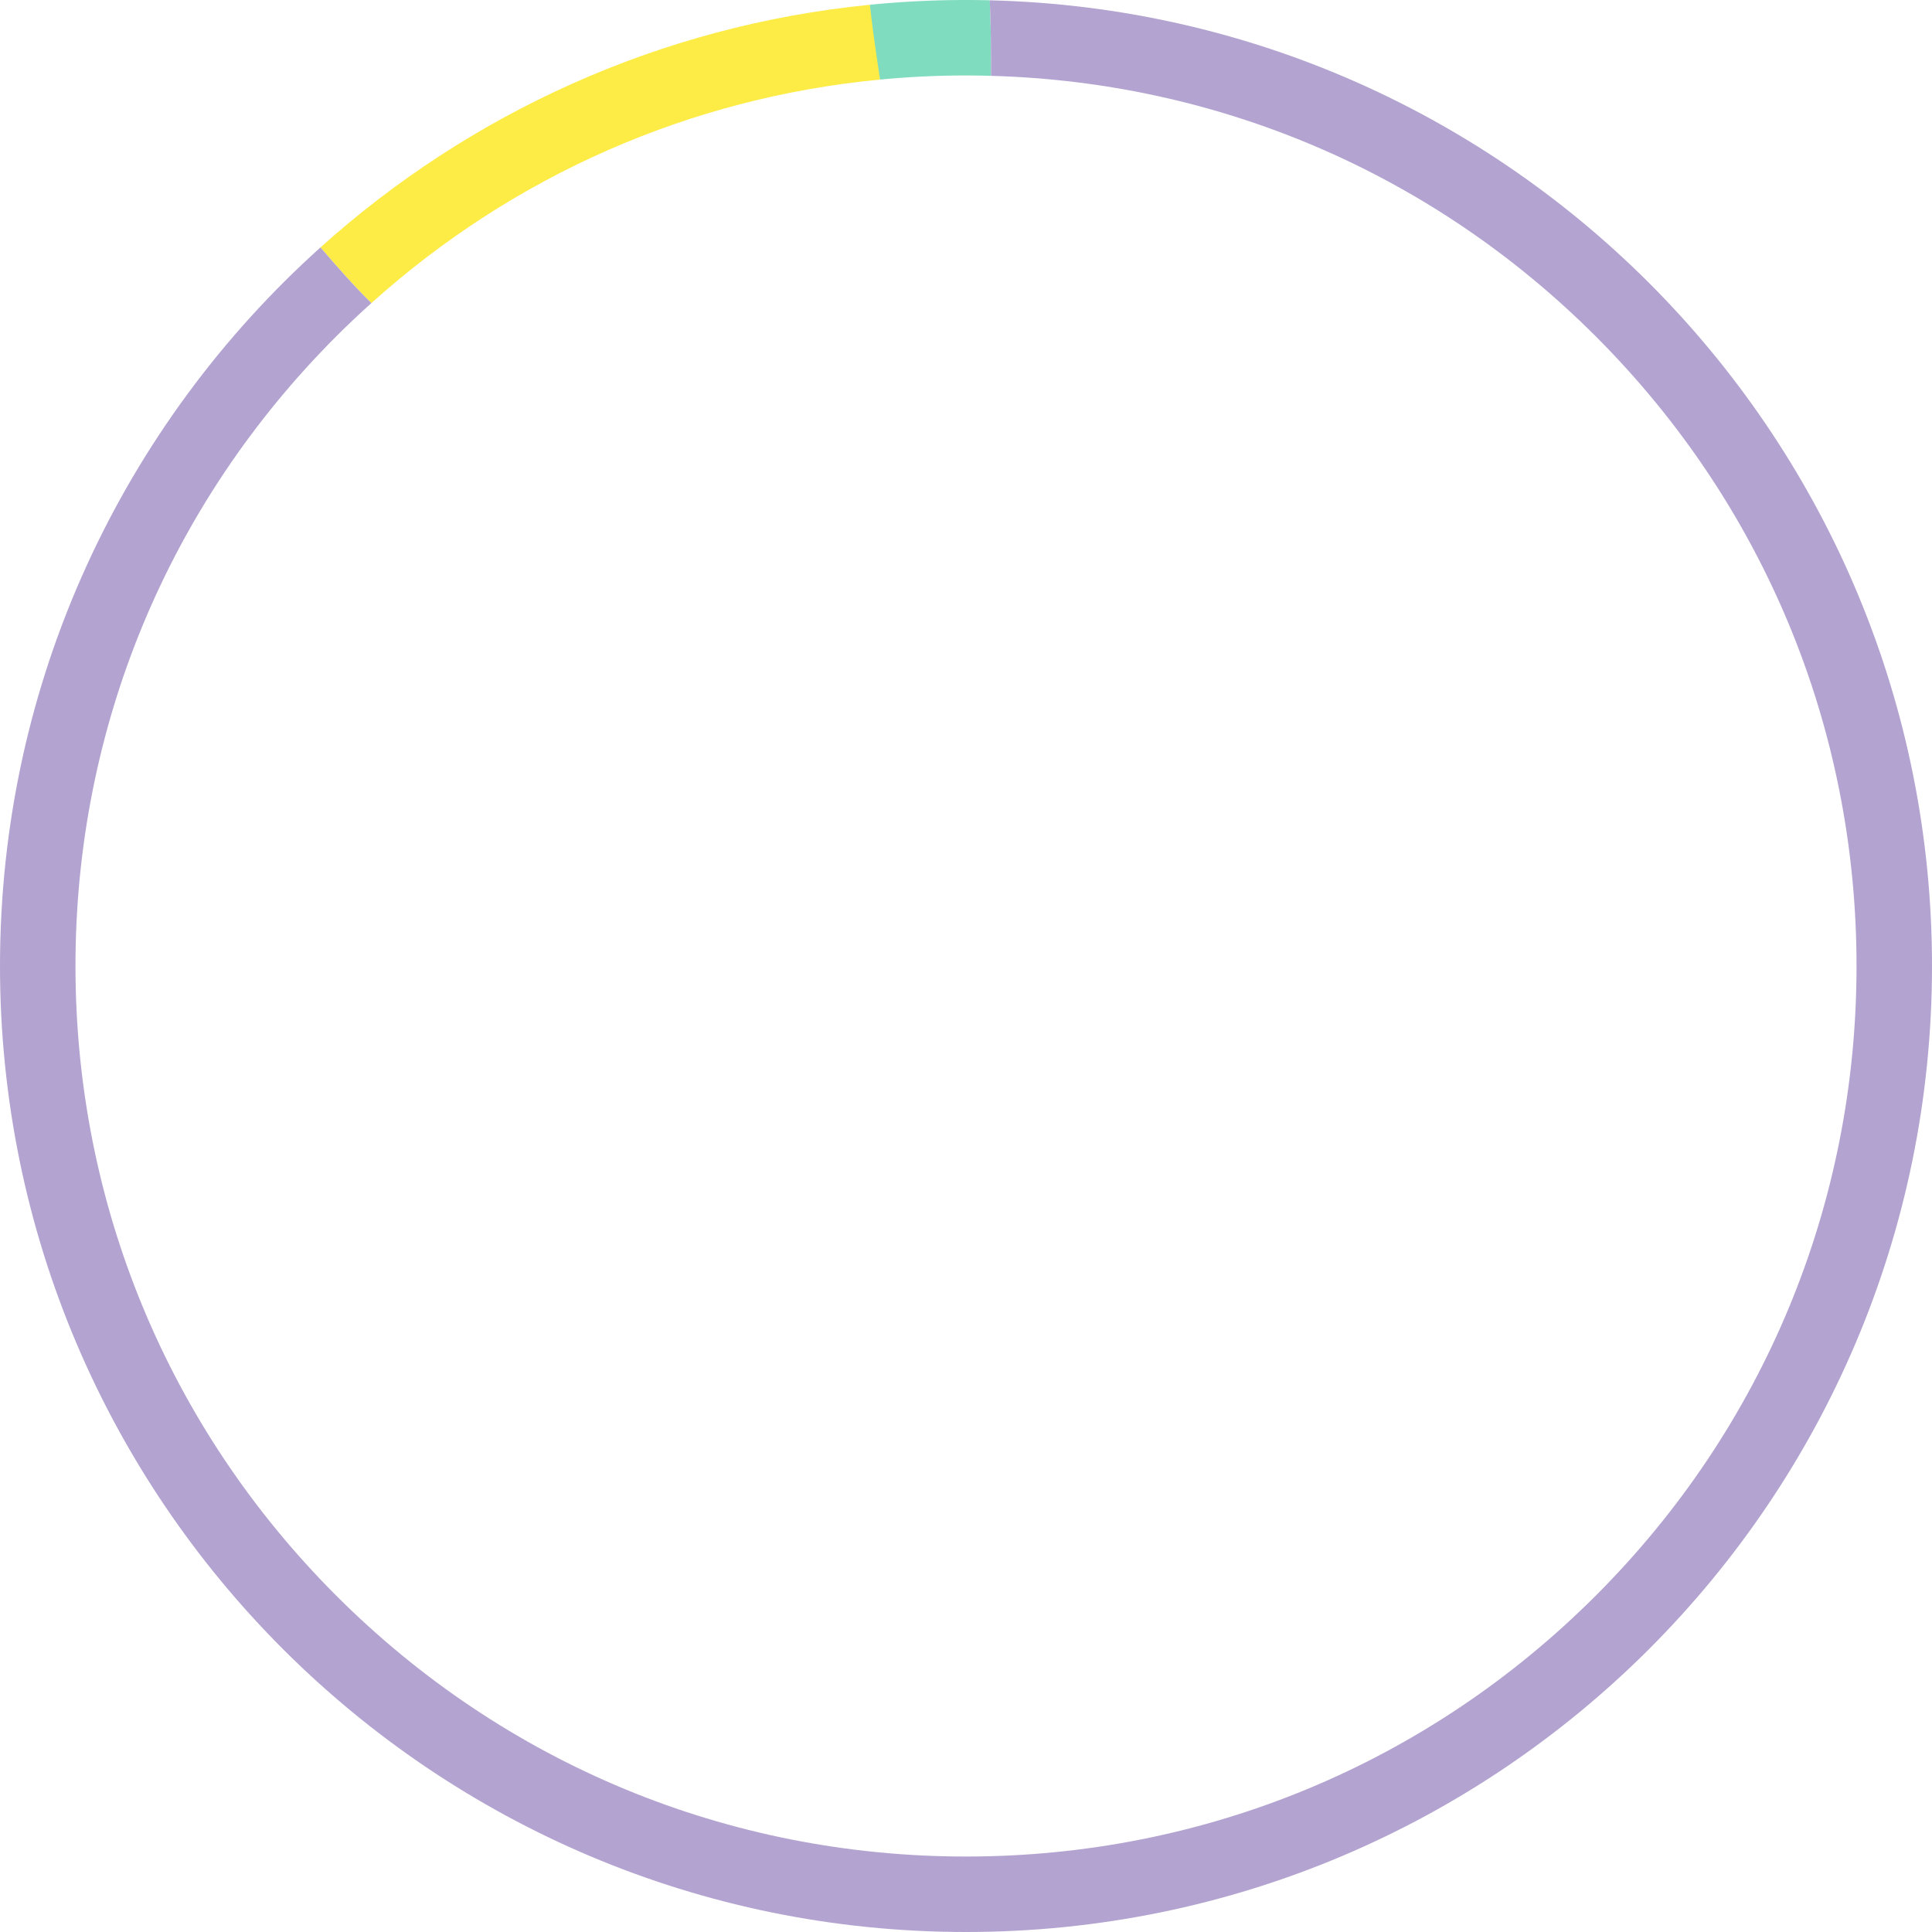 <svg xmlns="http://www.w3.org/2000/svg" width="384" height="384" viewBox="0 0 384 384">
    <g fill="none" fill-rule="evenodd">
        <path fill="#FDEC46" d="M174.914 15.816c-.225-5.115-1.167-9.891-2.026-14.868-41.786 4.132-79.632 21.656-109.19 48.225 3.354 3.908 6.535 7.535 10.117 11.067 28.28-25.43 63.433-40.838 101.099-44.424"/>
        <path fill="#7FDCBF" d="M192 0c-6.451 0-12.825.326-19.112.948.697 5.829.697 5.829 2.026 14.868A180.028 180.028 0 0 1 192 15c1.663 0 3.322.029 4.978.074-.003-5.005-.028-10.009-.247-15.014C195.158.022 193.582 0 192 0"/>
        <path fill="#B3A3D0" d="M196.731.06c.22 5.005.244 10.01.247 15.014 45.413 1.246 87.925 19.513 120.18 51.768C350.59 100.272 369 144.722 369 192c0 47.279-18.41 91.727-51.842 125.158C283.728 350.588 239.278 369 192 369c-47.279 0-91.727-18.411-125.158-51.842C33.412 283.727 15 239.278 15 192c0-47.278 18.411-91.727 51.842-125.158 2.273-2.272 4.6-4.47 6.972-6.602-3.582-3.532-6.762-7.16-10.116-11.067C24.598 84.32 0 135.285 0 192c0 106.039 85.961 192 192 192 106.038 0 192-85.961 192-192C384 87.543 300.583 2.572 196.731.06"/>
    </g>
</svg>
